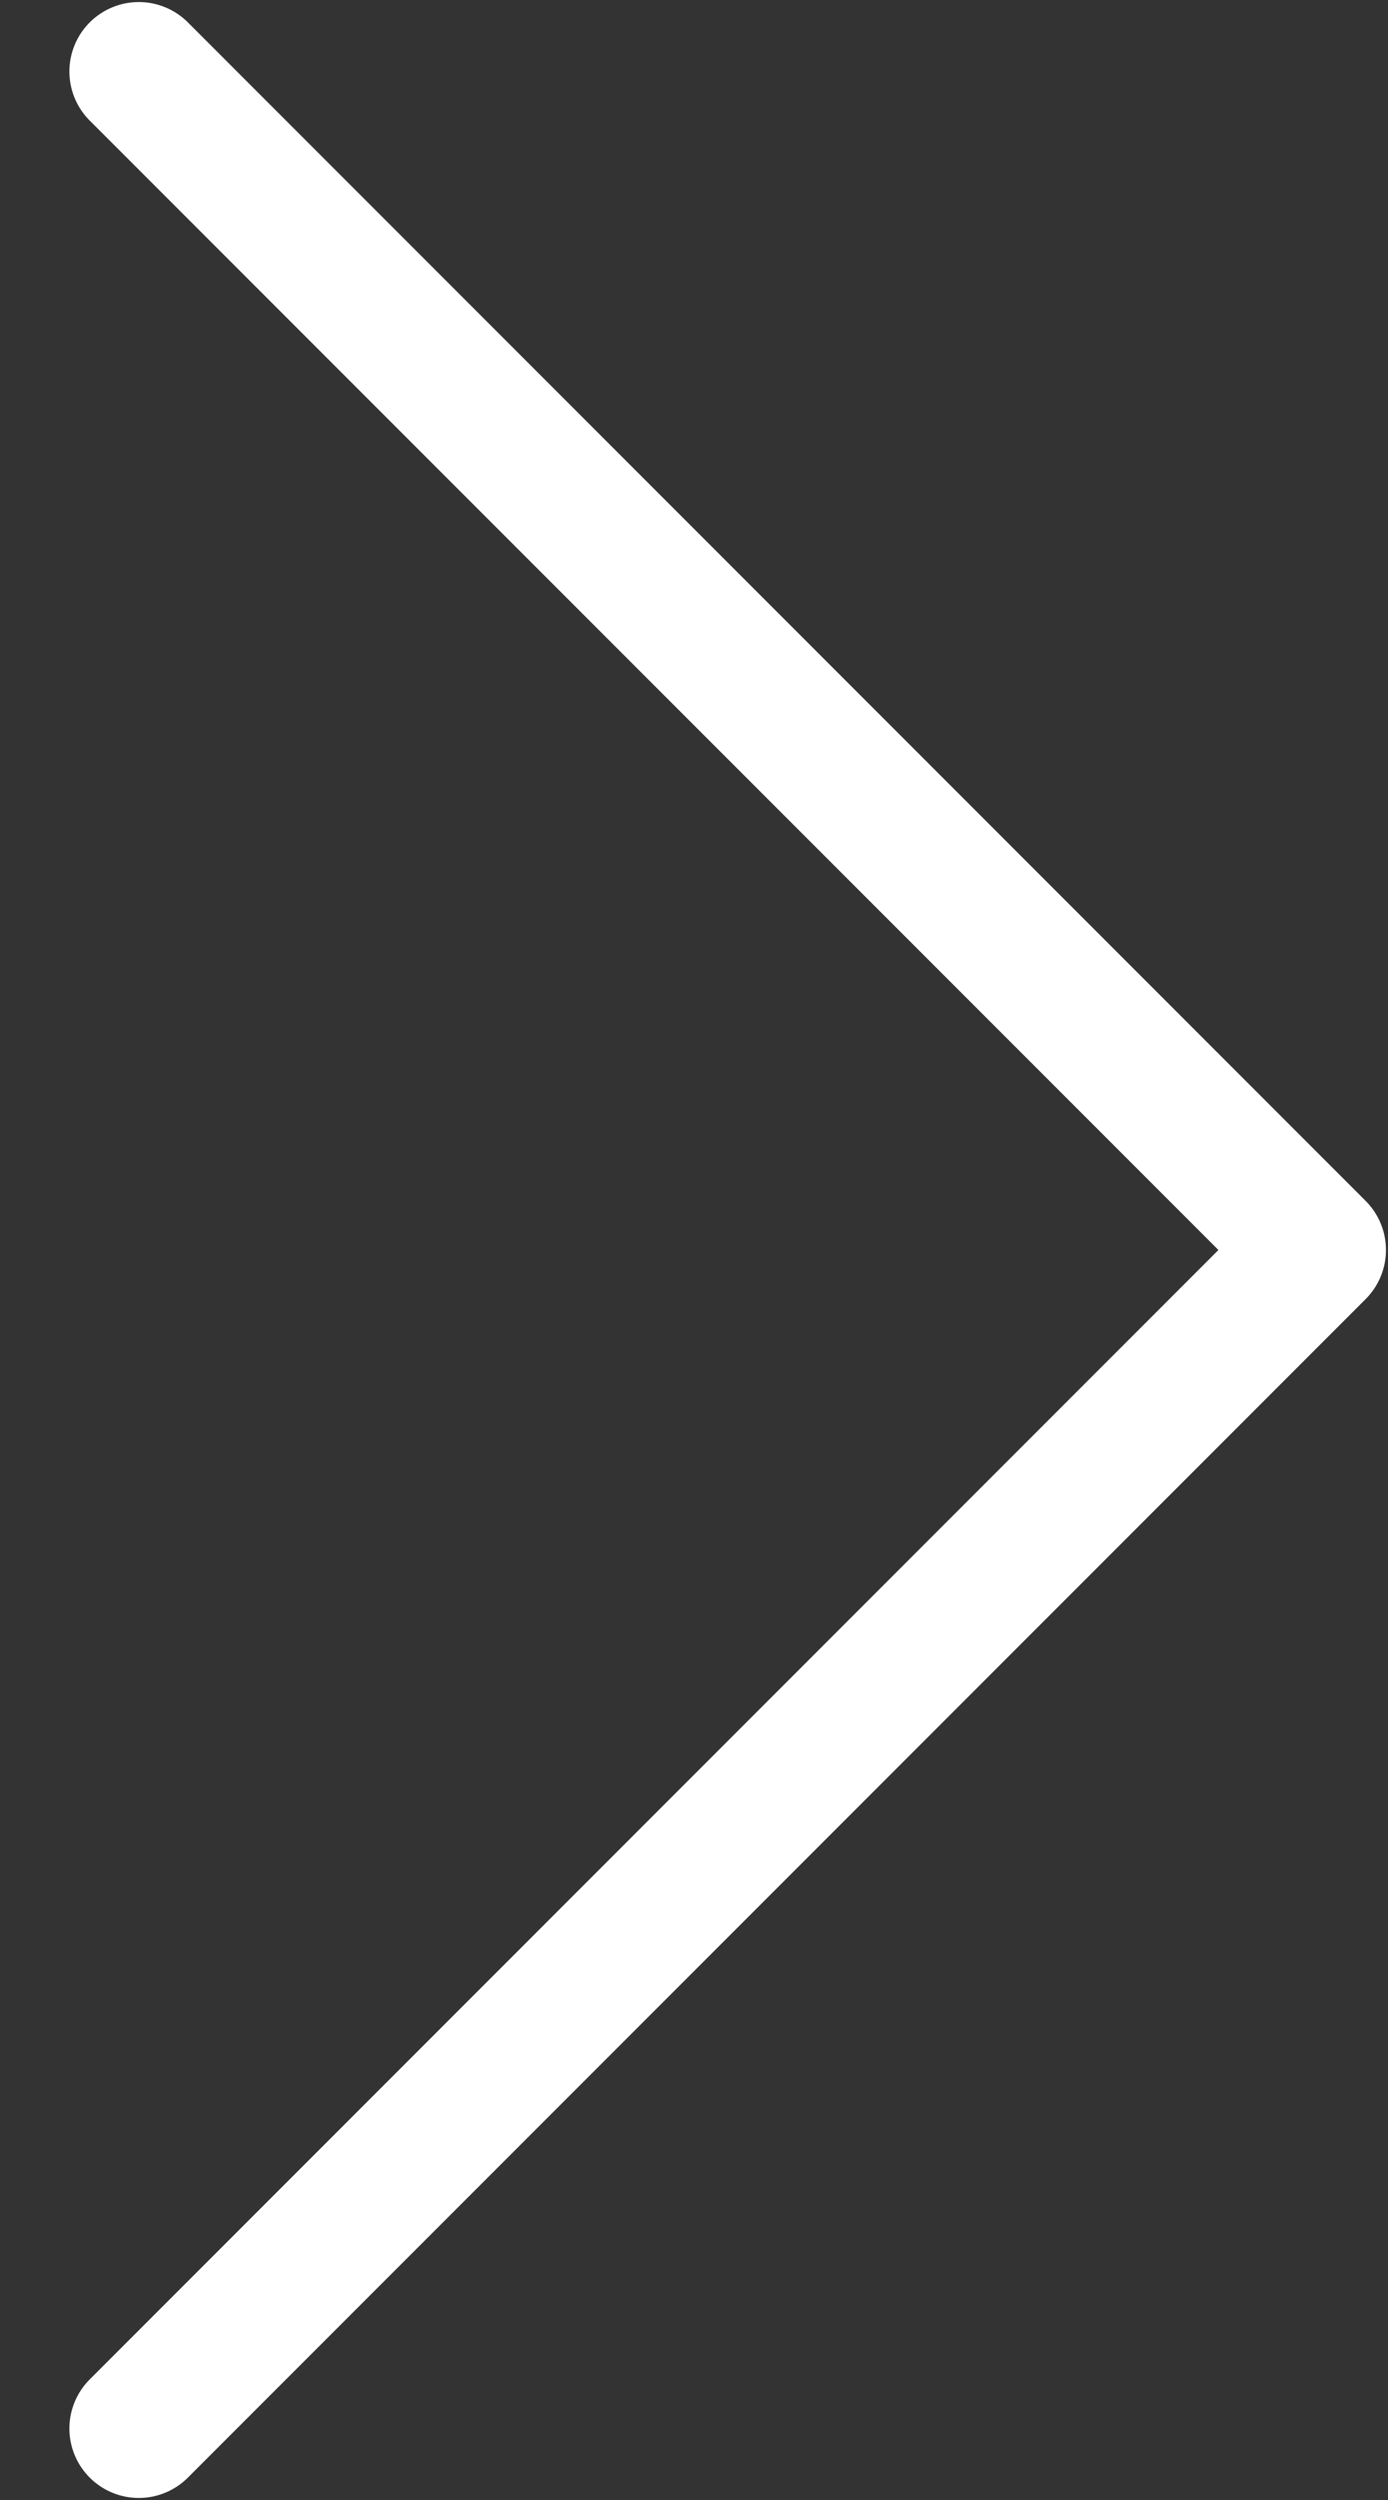 <?xml version="1.0" encoding="UTF-8"?>
<svg width="10px" height="18px" viewBox="0 0 10 18" version="1.1" xmlns="http://www.w3.org/2000/svg" xmlns:xlink="http://www.w3.org/1999/xlink">
    <rect x="0" y="0" width="10" height="18" fill="#333333" stroke="none"/>
    <!-- Generator: Sketch 45.2 (43514) - http://www.bohemiancoding.com/sketch -->
    <title>Path 2</title>
    <desc>Created with Sketch.</desc>
    <defs></defs>
    <g id="Page-1" stroke="none" stroke-width="1" fill="none" fill-rule="evenodd" stroke-linecap="round" stroke-linejoin="round">
        <g id="02详情页" transform="translate(-1537, -924)" stroke="#FFFFFF">
            <g id="大图" transform="translate(360, 109)">
                <g id="Group-2" transform="translate(0, 748)">
                    <g id="右滑" transform="translate(1160, 0)">
                        <polyline id="Path-2" transform="translate(18, 76) rotate(-135) translate(-18, -76) " points="12 70 12 82 24 82"></polyline>
                    </g>
                </g>
            </g>
        </g>
    </g>
</svg>